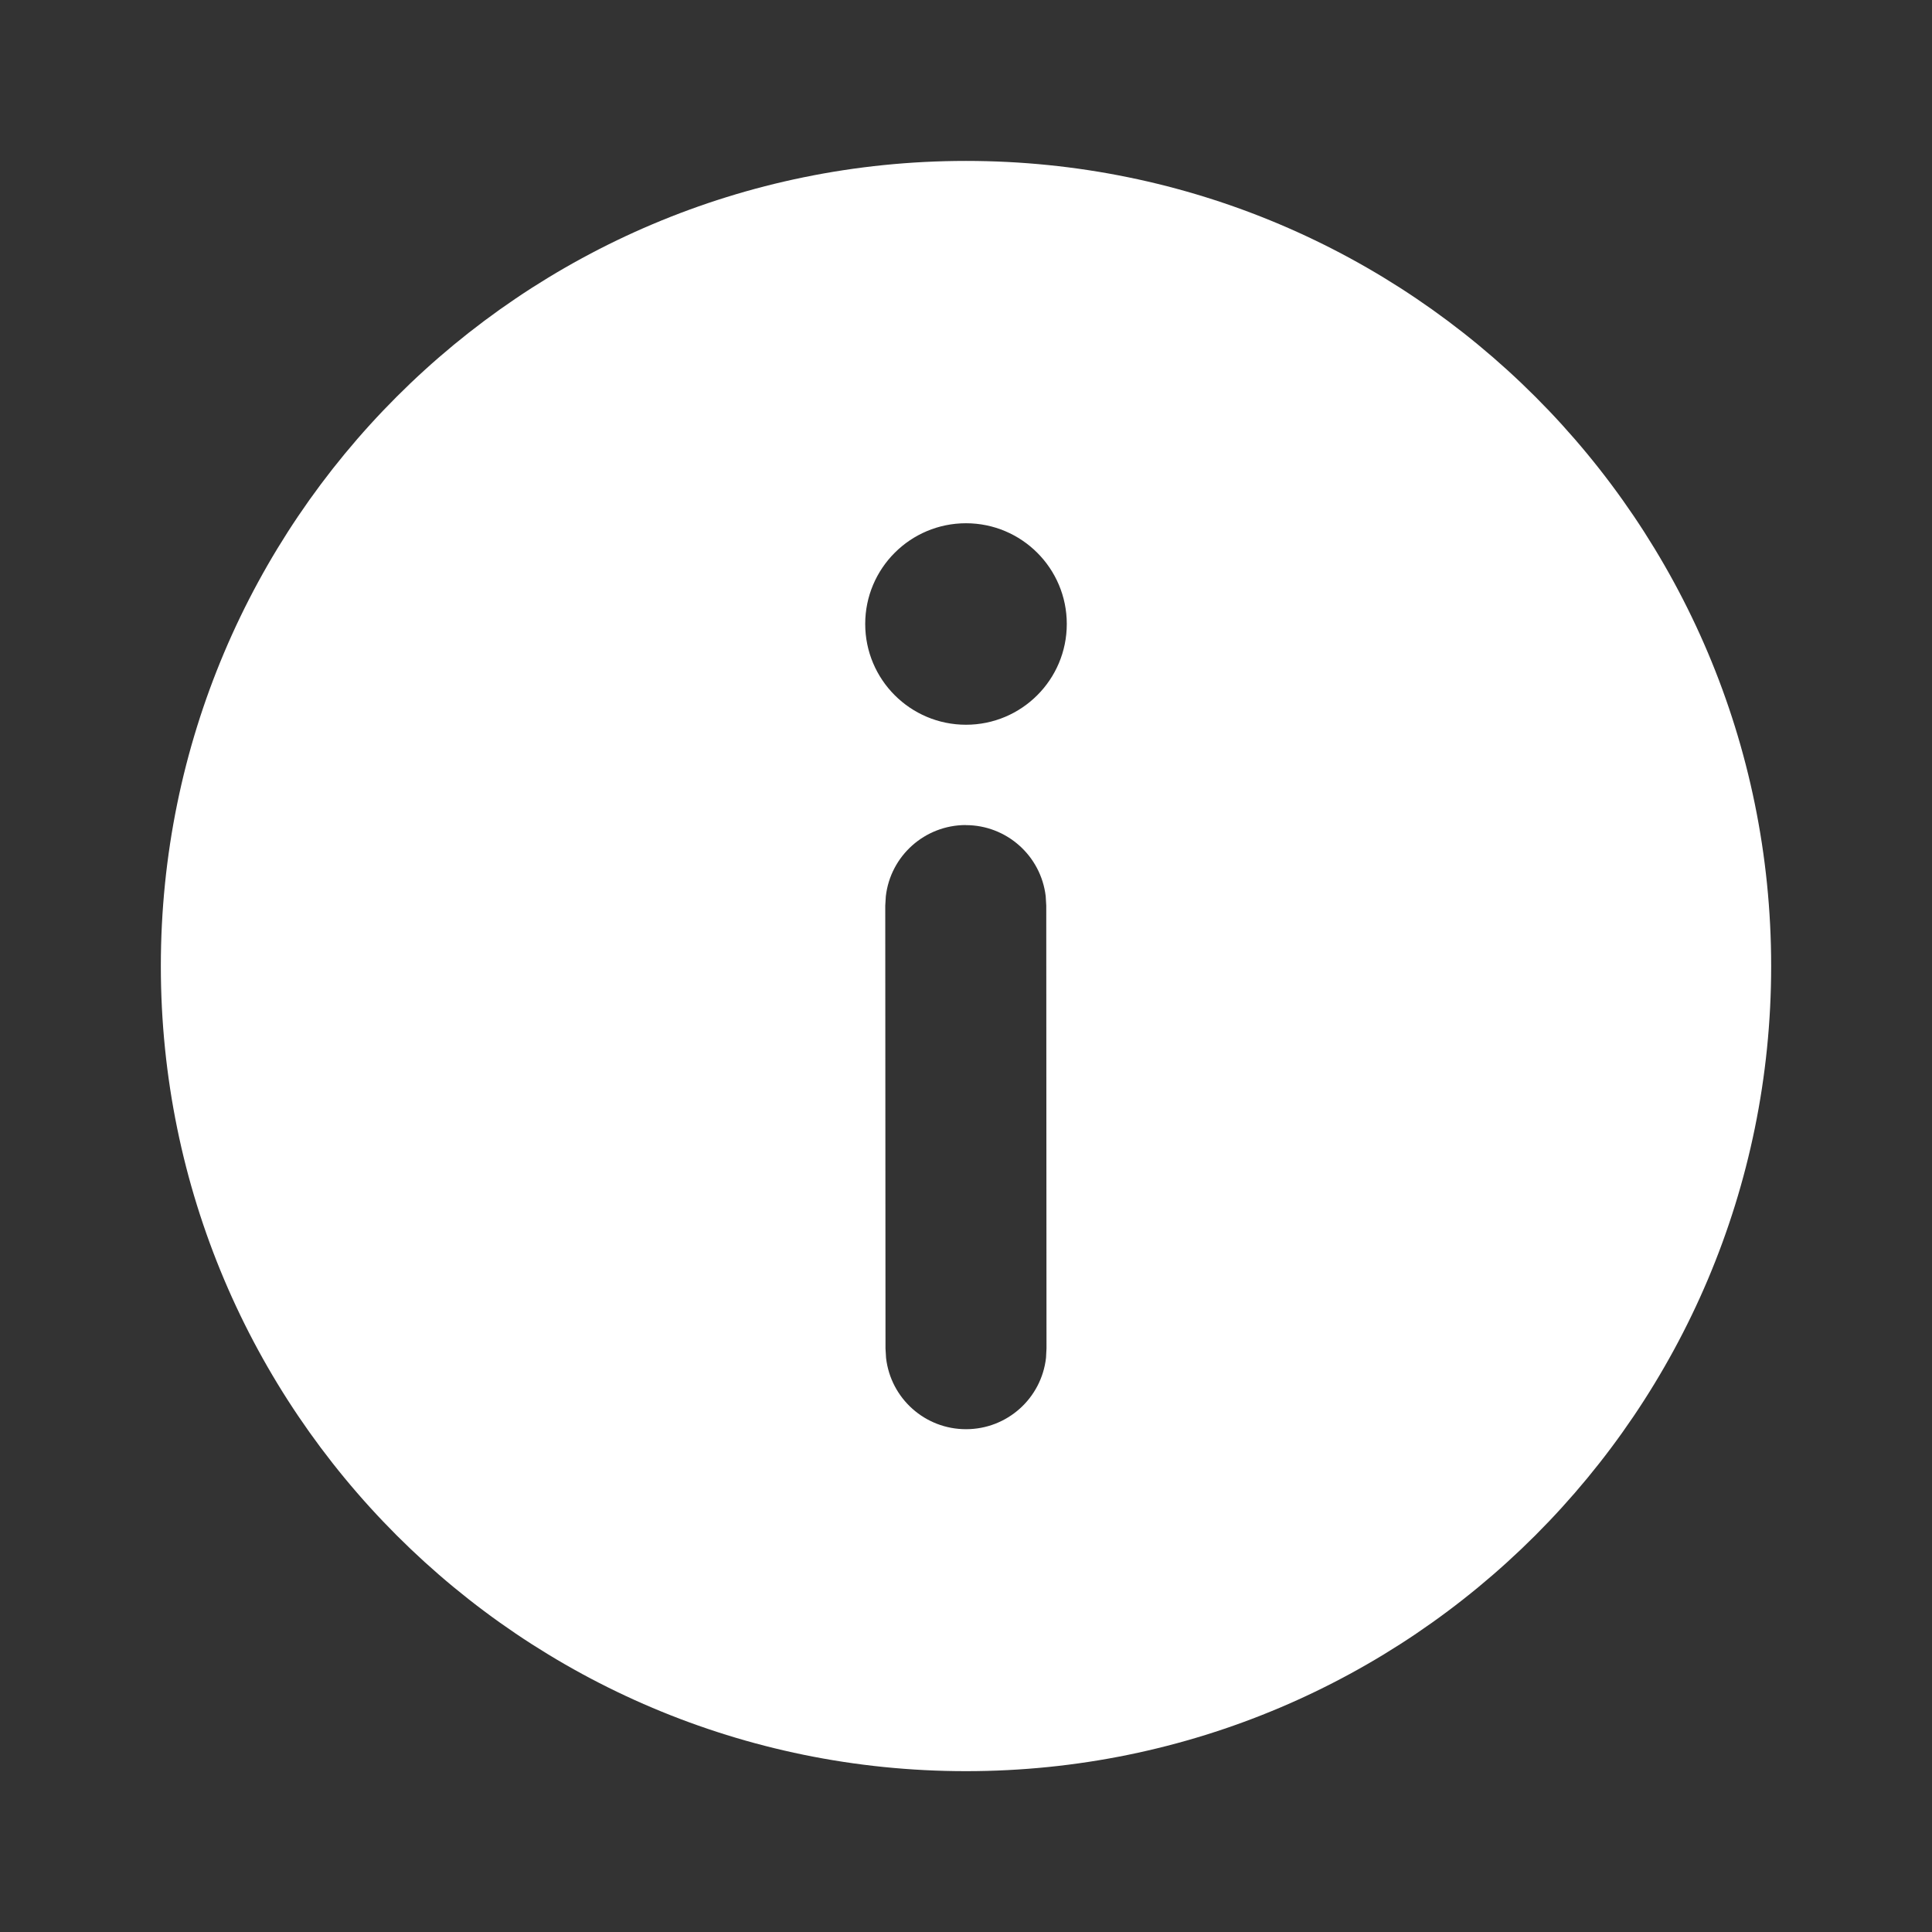 <?xml version="1.0" encoding="UTF-8"?>
<!-- Generated by Pixelmator Pro 3.3.8 -->
<svg width="24" height="24" viewBox="0 0 24 24" xmlns="http://www.w3.org/2000/svg">
    <rect x="0" y="0" width="24" height="24" fill="#333333" stroke="none"/>
    <path id="Path" fill="#ffffff" stroke="none" d="M 12 1.999 C 17.524 1.999 22.002 6.477 22.002 12.001 C 22.002 17.524 17.524 22.002 12 22.002 C 6.476 22.002 1.998 17.524 1.998 12.001 C 1.998 6.477 6.476 1.999 12 1.999 Z M 11.996 10.249 C 11.489 10.25 11.062 10.63 11.004 11.134 L 10.997 11.25 L 11 16.752 L 11.007 16.869 C 11.065 17.374 11.493 17.755 12.001 17.754 C 12.51 17.754 12.937 17.372 12.994 16.867 L 13 16.75 L 12.997 11.249 L 12.99 11.132 C 12.93 10.629 12.503 10.249 11.996 10.25 Z M 12 6.5 C 11.309 6.5 10.748 7.06 10.748 7.751 C 10.748 8.443 11.309 9.003 12 9.003 C 12.691 9.003 13.252 8.443 13.252 7.751 C 13.252 7.06 12.691 6.5 12 6.5 Z"/>
</svg>
